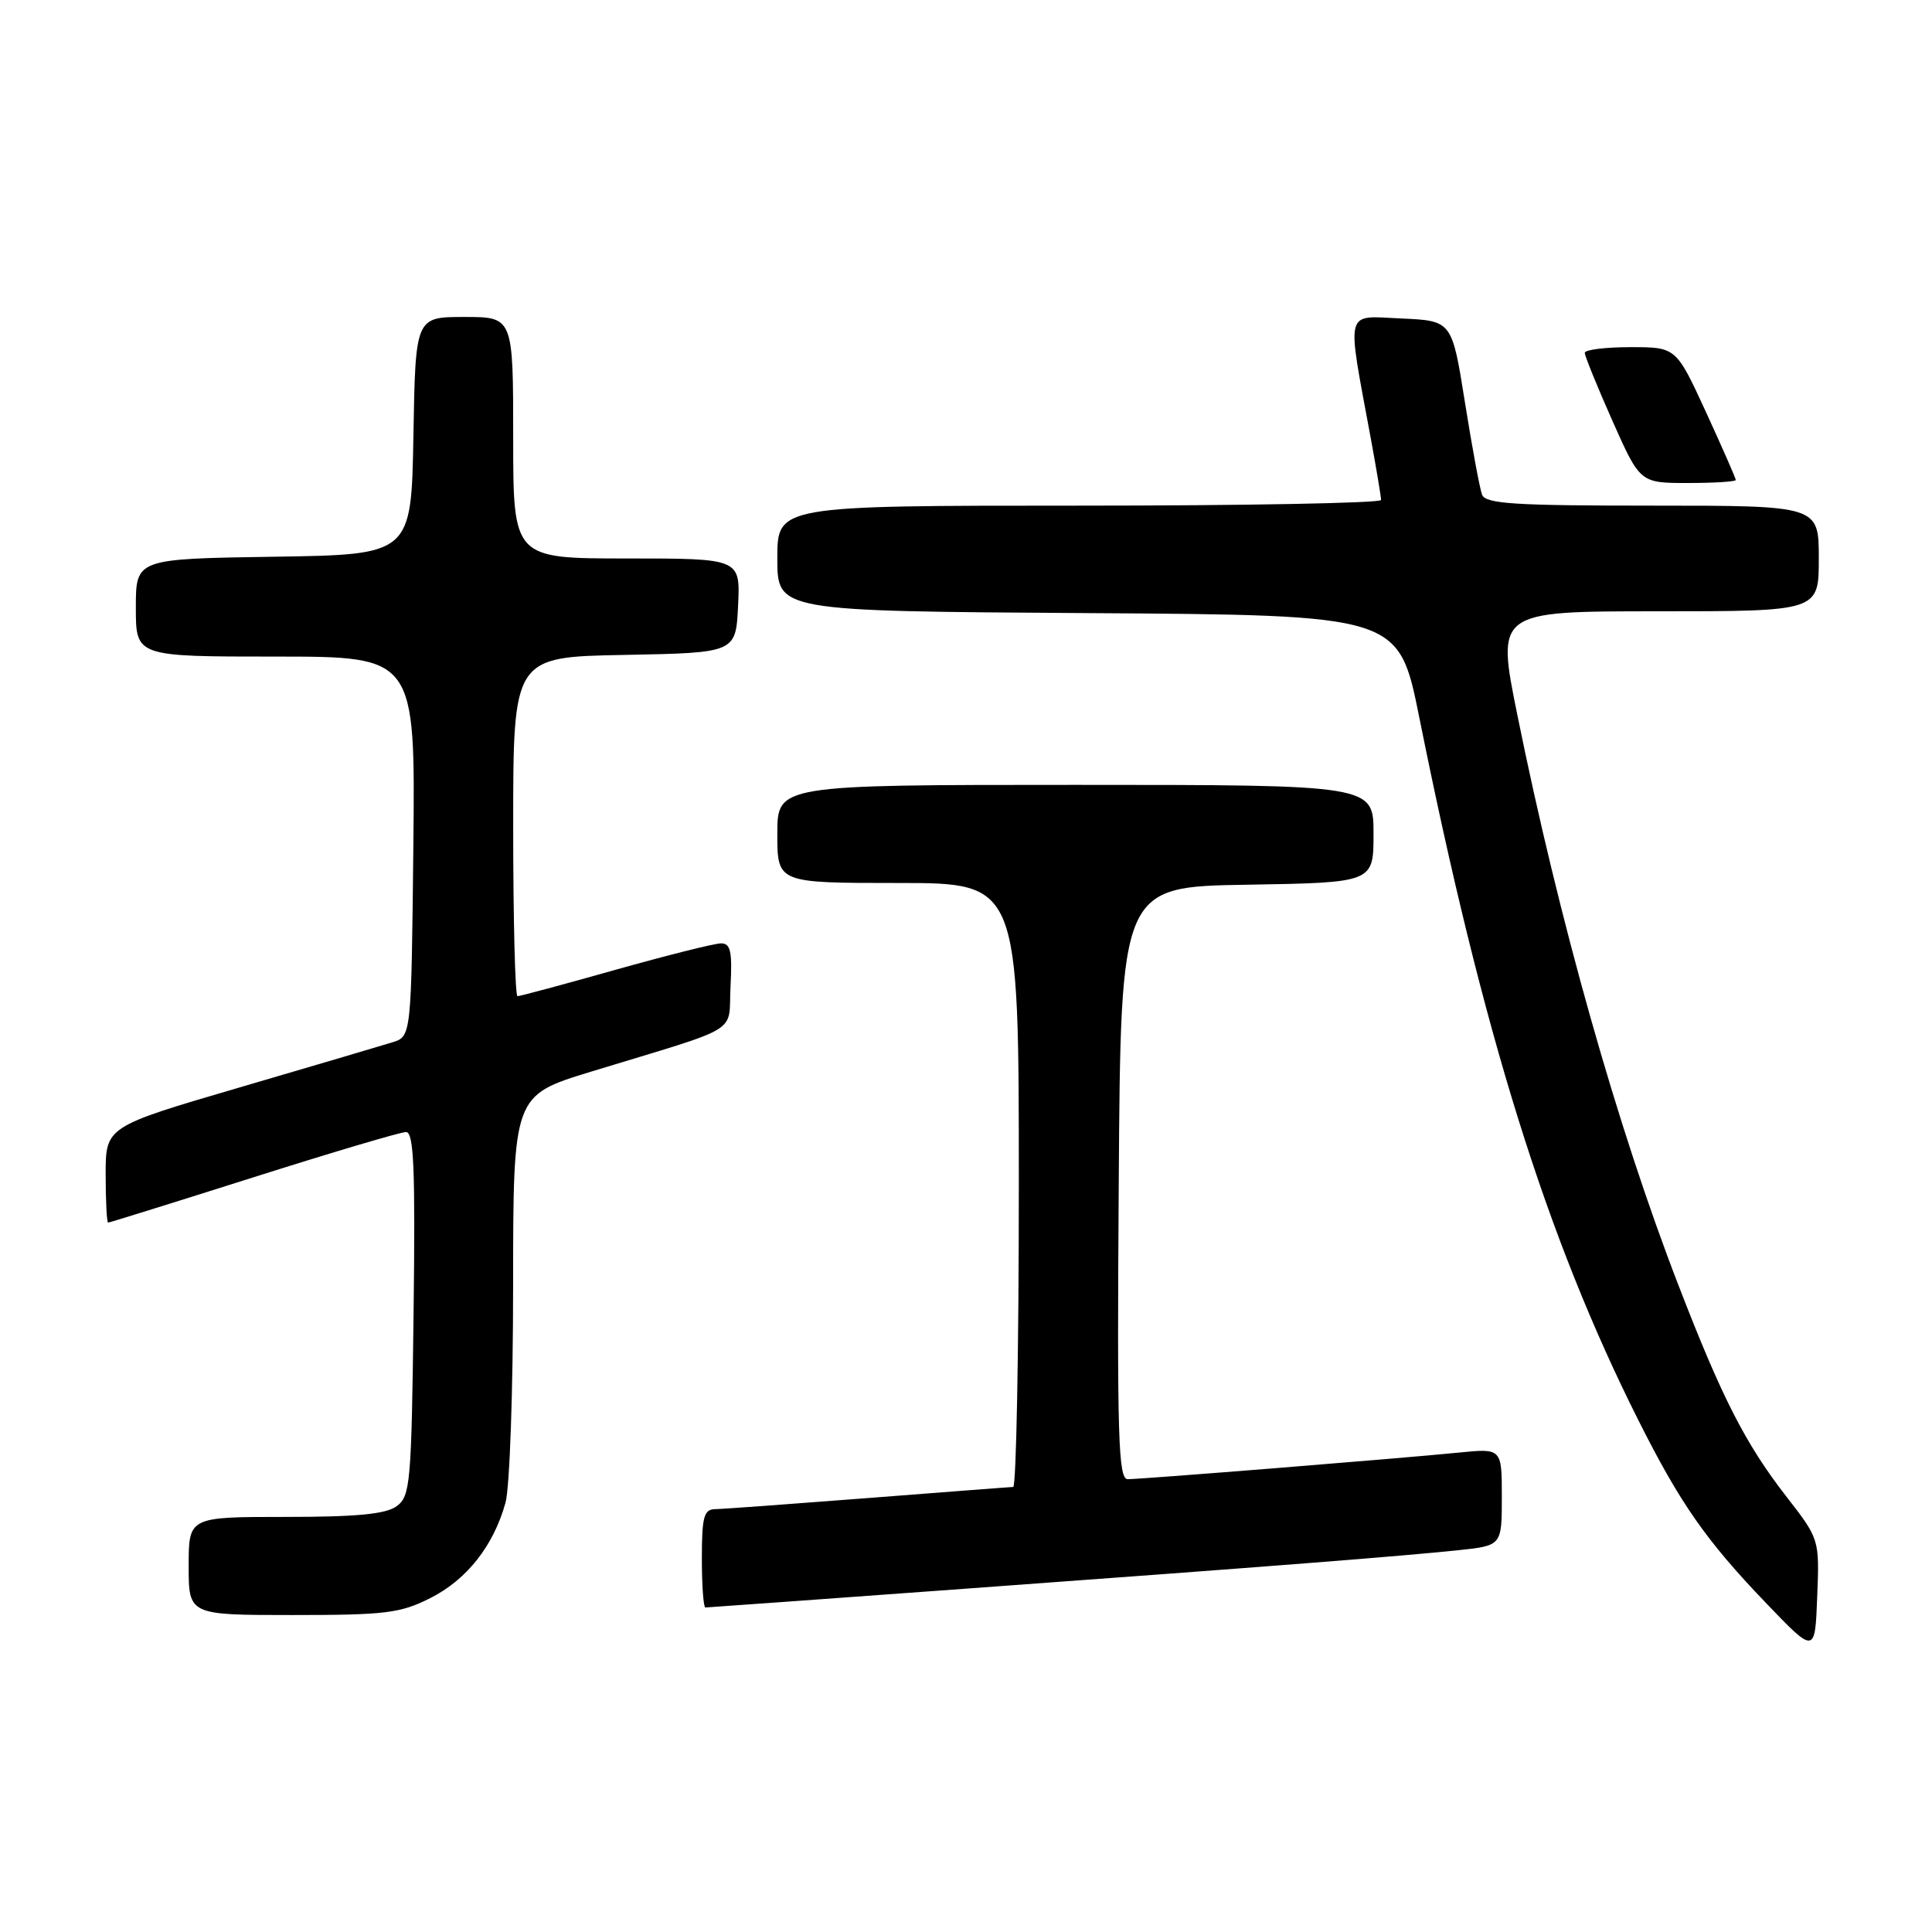 <?xml version="1.0" encoding="UTF-8" standalone="no"?>
<!DOCTYPE svg PUBLIC "-//W3C//DTD SVG 1.1//EN" "http://www.w3.org/Graphics/SVG/1.1/DTD/svg11.dtd" >
<svg xmlns="http://www.w3.org/2000/svg" xmlns:xlink="http://www.w3.org/1999/xlink" version="1.1" viewBox="0 0 256 256">
 <g >
 <path fill="currentColor"
d=" M 236.64 198.22 C 231.27 191.29 228.16 185.21 222.40 170.29 C 214.31 149.37 206.55 121.88 201.06 94.75 C 198.27 81.00 198.27 81.00 219.64 81.00 C 241.00 81.00 241.00 81.00 241.00 74.00 C 241.00 67.00 241.00 67.00 218.97 67.00 C 200.66 67.00 196.84 66.76 196.38 65.55 C 196.08 64.76 195.05 59.24 194.11 53.30 C 192.39 42.50 192.39 42.50 185.67 42.20 C 178.09 41.87 178.41 40.61 181.62 58.00 C 182.38 62.12 183.00 65.84 183.00 66.25 C 183.00 66.66 165.00 67.00 143.00 67.00 C 103.00 67.00 103.00 67.00 103.00 73.99 C 103.00 80.98 103.00 80.98 144.17 81.24 C 185.33 81.50 185.33 81.50 188.05 95.00 C 196.46 136.85 204.89 163.90 217.08 188.16 C 222.61 199.18 226.05 204.11 233.94 212.34 C 240.50 219.19 240.50 219.19 240.79 211.56 C 241.09 203.94 241.09 203.94 236.64 198.22 Z  M 57.03 211.75 C 61.86 209.31 65.40 204.82 66.98 199.12 C 67.54 197.13 67.99 184.17 67.99 170.33 C 68.00 145.16 68.00 145.16 78.25 142.02 C 98.68 135.78 96.46 137.14 96.80 130.67 C 97.04 126.08 96.80 125.00 95.55 125.00 C 94.69 125.00 88.40 126.58 81.57 128.50 C 74.74 130.43 68.89 132.00 68.57 132.00 C 68.26 132.00 68.00 121.89 68.00 109.53 C 68.00 87.05 68.00 87.05 82.75 86.78 C 97.50 86.50 97.50 86.50 97.80 80.25 C 98.10 74.00 98.10 74.00 83.05 74.00 C 68.00 74.00 68.00 74.00 68.00 58.00 C 68.00 42.00 68.00 42.00 61.53 42.00 C 55.05 42.00 55.05 42.00 54.78 57.75 C 54.50 73.50 54.50 73.50 36.25 73.77 C 18.00 74.05 18.00 74.05 18.00 80.52 C 18.00 87.00 18.00 87.00 36.52 87.00 C 55.03 87.00 55.03 87.00 54.77 112.17 C 54.50 137.33 54.50 137.33 52.00 138.11 C 50.62 138.54 41.51 141.23 31.75 144.09 C 14.00 149.29 14.00 149.29 14.00 155.64 C 14.00 159.14 14.15 162.00 14.33 162.00 C 14.51 162.00 23.17 159.30 33.58 156.00 C 43.98 152.70 53.09 150.00 53.80 150.00 C 54.84 150.00 55.04 154.83 54.80 174.08 C 54.52 196.58 54.37 198.26 52.56 199.58 C 51.12 200.63 47.29 201.00 37.81 201.00 C 25.00 201.00 25.00 201.00 25.00 207.50 C 25.00 214.00 25.00 214.00 38.79 214.00 C 51.10 214.00 53.05 213.76 57.03 211.75 Z  M 128.22 210.49 C 168.92 207.52 185.46 206.22 193.25 205.41 C 199.00 204.80 199.00 204.80 199.00 198.35 C 199.00 191.90 199.00 191.90 193.25 192.48 C 185.77 193.23 151.31 196.00 149.43 196.00 C 148.18 196.00 148.01 190.51 148.24 156.75 C 148.50 117.50 148.50 117.50 165.25 117.23 C 182.00 116.95 182.00 116.95 182.00 110.48 C 182.00 104.00 182.00 104.00 142.50 104.00 C 103.00 104.00 103.00 104.00 103.00 110.50 C 103.00 117.00 103.00 117.00 119.00 117.00 C 135.00 117.00 135.00 117.00 135.00 157.00 C 135.00 179.00 134.66 197.01 134.25 197.03 C 133.84 197.04 125.17 197.71 115.00 198.50 C 104.83 199.29 95.71 199.96 94.75 199.97 C 93.27 200.00 93.00 200.99 93.00 206.50 C 93.00 210.07 93.21 213.00 93.47 213.00 C 93.73 213.00 109.36 211.87 128.22 210.49 Z  M 230.00 63.60 C 230.00 63.38 228.22 59.33 226.05 54.60 C 222.09 46.00 222.09 46.00 216.05 46.00 C 212.72 46.00 210.00 46.34 209.99 46.75 C 209.99 47.16 211.63 51.21 213.65 55.75 C 217.32 64.00 217.32 64.00 223.66 64.00 C 227.15 64.00 230.00 63.82 230.00 63.60 Z "/>
</g>
</svg>